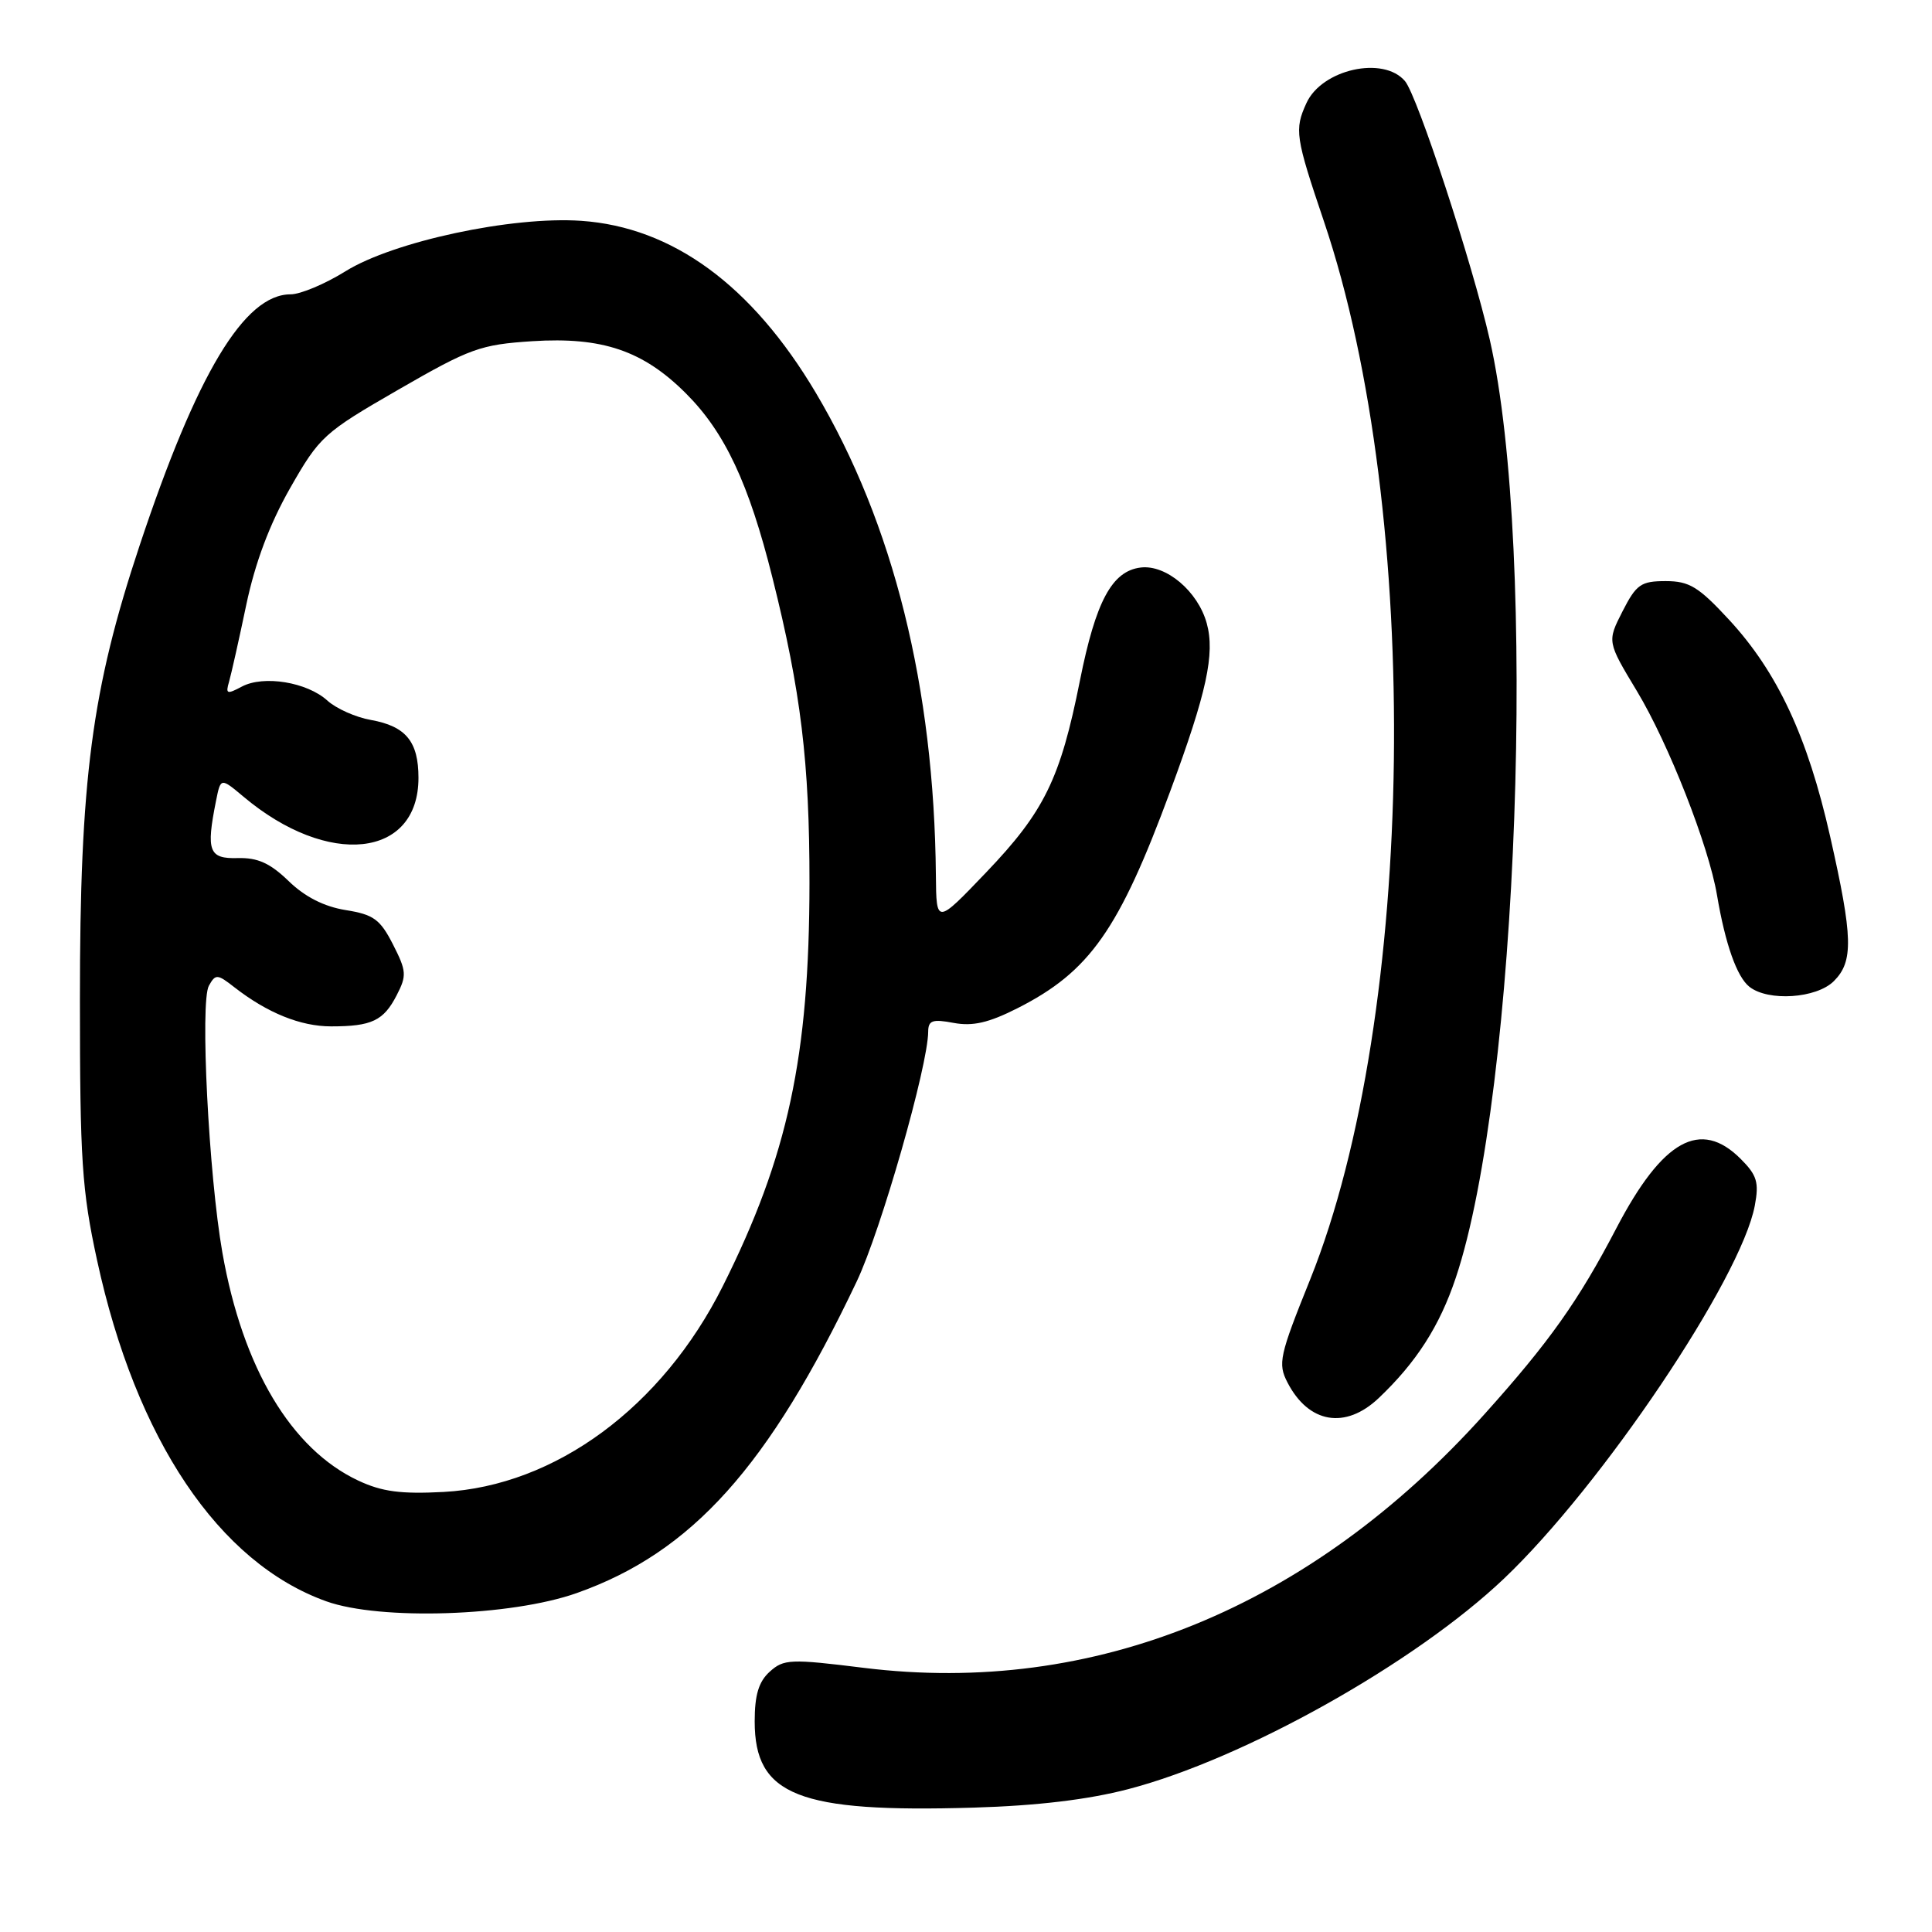 <?xml version="1.0" encoding="UTF-8" standalone="no"?>
<!DOCTYPE svg PUBLIC "-//W3C//DTD SVG 1.1//EN" "http://www.w3.org/Graphics/SVG/1.1/DTD/svg11.dtd" >
<svg xmlns="http://www.w3.org/2000/svg" xmlns:xlink="http://www.w3.org/1999/xlink" version="1.1" viewBox="0 0 256 256">
 <g >
 <path fill="currentColor"
d=" M 149.50 237.07 C 164.82 233.08 187.48 220.39 199.29 209.17 C 212.24 196.87 230.71 169.40 232.52 159.75 C 233.10 156.67 232.81 155.72 230.65 153.56 C 225.32 148.23 220.30 151.03 214.19 162.72 C 209.16 172.37 205.28 177.84 196.68 187.41 C 173.64 213.05 144.98 224.76 114.47 221.00 C 104.72 219.79 103.85 219.83 101.99 221.51 C 100.53 222.83 100.00 224.59 100.00 228.10 C 100.00 237.92 105.79 240.21 129.00 239.52 C 137.38 239.27 144.14 238.47 149.50 237.07 Z  M 76.42 211.09 C 91.68 205.69 101.85 194.36 113.53 169.78 C 116.73 163.04 122.97 141.22 122.99 136.70 C 123.00 135.21 123.56 135.01 126.36 135.54 C 128.89 136.01 131.00 135.53 134.83 133.59 C 144.40 128.74 148.27 123.23 155.08 104.79 C 159.90 91.76 161.01 86.62 159.90 82.59 C 158.73 78.35 154.52 74.79 151.15 75.20 C 147.35 75.66 145.20 79.65 143.10 90.16 C 140.50 103.20 138.38 107.54 130.65 115.62 C 124.07 122.50 124.07 122.50 124.01 116.00 C 123.78 91.05 118.38 69.36 108.09 52.03 C 99.63 37.79 89.11 30.09 77.00 29.26 C 67.83 28.63 52.14 31.99 45.77 35.95 C 43.07 37.63 39.81 39.00 38.51 39.00 C 32.38 39.00 26.09 49.47 18.49 72.31 C 12.14 91.40 10.58 103.28 10.59 132.50 C 10.59 153.70 10.85 157.72 12.86 166.98 C 18.01 190.74 28.99 207.08 43.23 212.18 C 50.37 214.74 67.72 214.17 76.42 211.09 Z  M 182.69 185.25 C 187.68 180.51 190.76 175.71 192.90 169.31 C 201.18 144.63 203.77 72.96 197.40 45.00 C 195.10 34.91 187.82 12.70 186.17 10.75 C 183.31 7.36 175.15 9.18 173.11 13.66 C 171.50 17.18 171.64 18.13 175.43 29.34 C 188.52 68.06 187.65 134.58 173.61 169.52 C 169.52 179.67 169.30 180.68 170.60 183.19 C 173.40 188.61 178.27 189.44 182.69 185.25 Z  M 243.00 130.00 C 245.61 127.39 245.53 124.22 242.50 110.82 C 239.52 97.63 235.53 89.07 229.11 82.12 C 225.07 77.75 223.84 77.00 220.71 77.00 C 217.43 77.00 216.82 77.43 214.99 81.01 C 212.95 85.02 212.95 85.02 216.91 91.59 C 221.09 98.53 226.41 112.07 227.51 118.60 C 228.61 125.10 230.14 129.43 231.80 130.75 C 234.30 132.73 240.70 132.30 243.00 130.00 Z  M 47.46 196.18 C 38.58 192.01 32.16 181.25 29.47 166.00 C 27.66 155.74 26.49 132.73 27.68 130.61 C 28.56 129.04 28.80 129.05 31.06 130.82 C 35.43 134.22 39.82 136.00 43.87 136.00 C 49.25 136.00 50.82 135.26 52.56 131.88 C 53.91 129.27 53.87 128.67 52.07 125.14 C 50.37 121.81 49.50 121.18 45.80 120.59 C 42.95 120.13 40.40 118.84 38.25 116.75 C 35.79 114.37 34.15 113.63 31.50 113.70 C 27.68 113.81 27.29 112.79 28.62 106.14 C 29.24 103.03 29.24 103.03 32.26 105.56 C 43.47 115.00 55.45 113.71 55.45 103.07 C 55.45 98.26 53.78 96.23 49.15 95.40 C 47.14 95.05 44.55 93.89 43.39 92.84 C 40.69 90.38 34.92 89.44 32.04 90.98 C 30.07 92.03 29.87 91.96 30.35 90.34 C 30.64 89.33 31.67 84.74 32.63 80.15 C 33.81 74.55 35.72 69.46 38.44 64.68 C 42.35 57.83 42.89 57.34 52.79 51.63 C 62.31 46.14 63.65 45.66 70.55 45.21 C 79.81 44.62 85.23 46.46 90.91 52.15 C 96.05 57.29 99.23 64.05 102.35 76.54 C 106.13 91.62 107.27 101.07 107.26 117.00 C 107.24 140.01 104.40 153.21 95.77 170.43 C 87.74 186.45 73.58 196.89 58.79 197.69 C 53.11 197.99 50.61 197.66 47.46 196.18 Z "/>
</g>
</svg>
